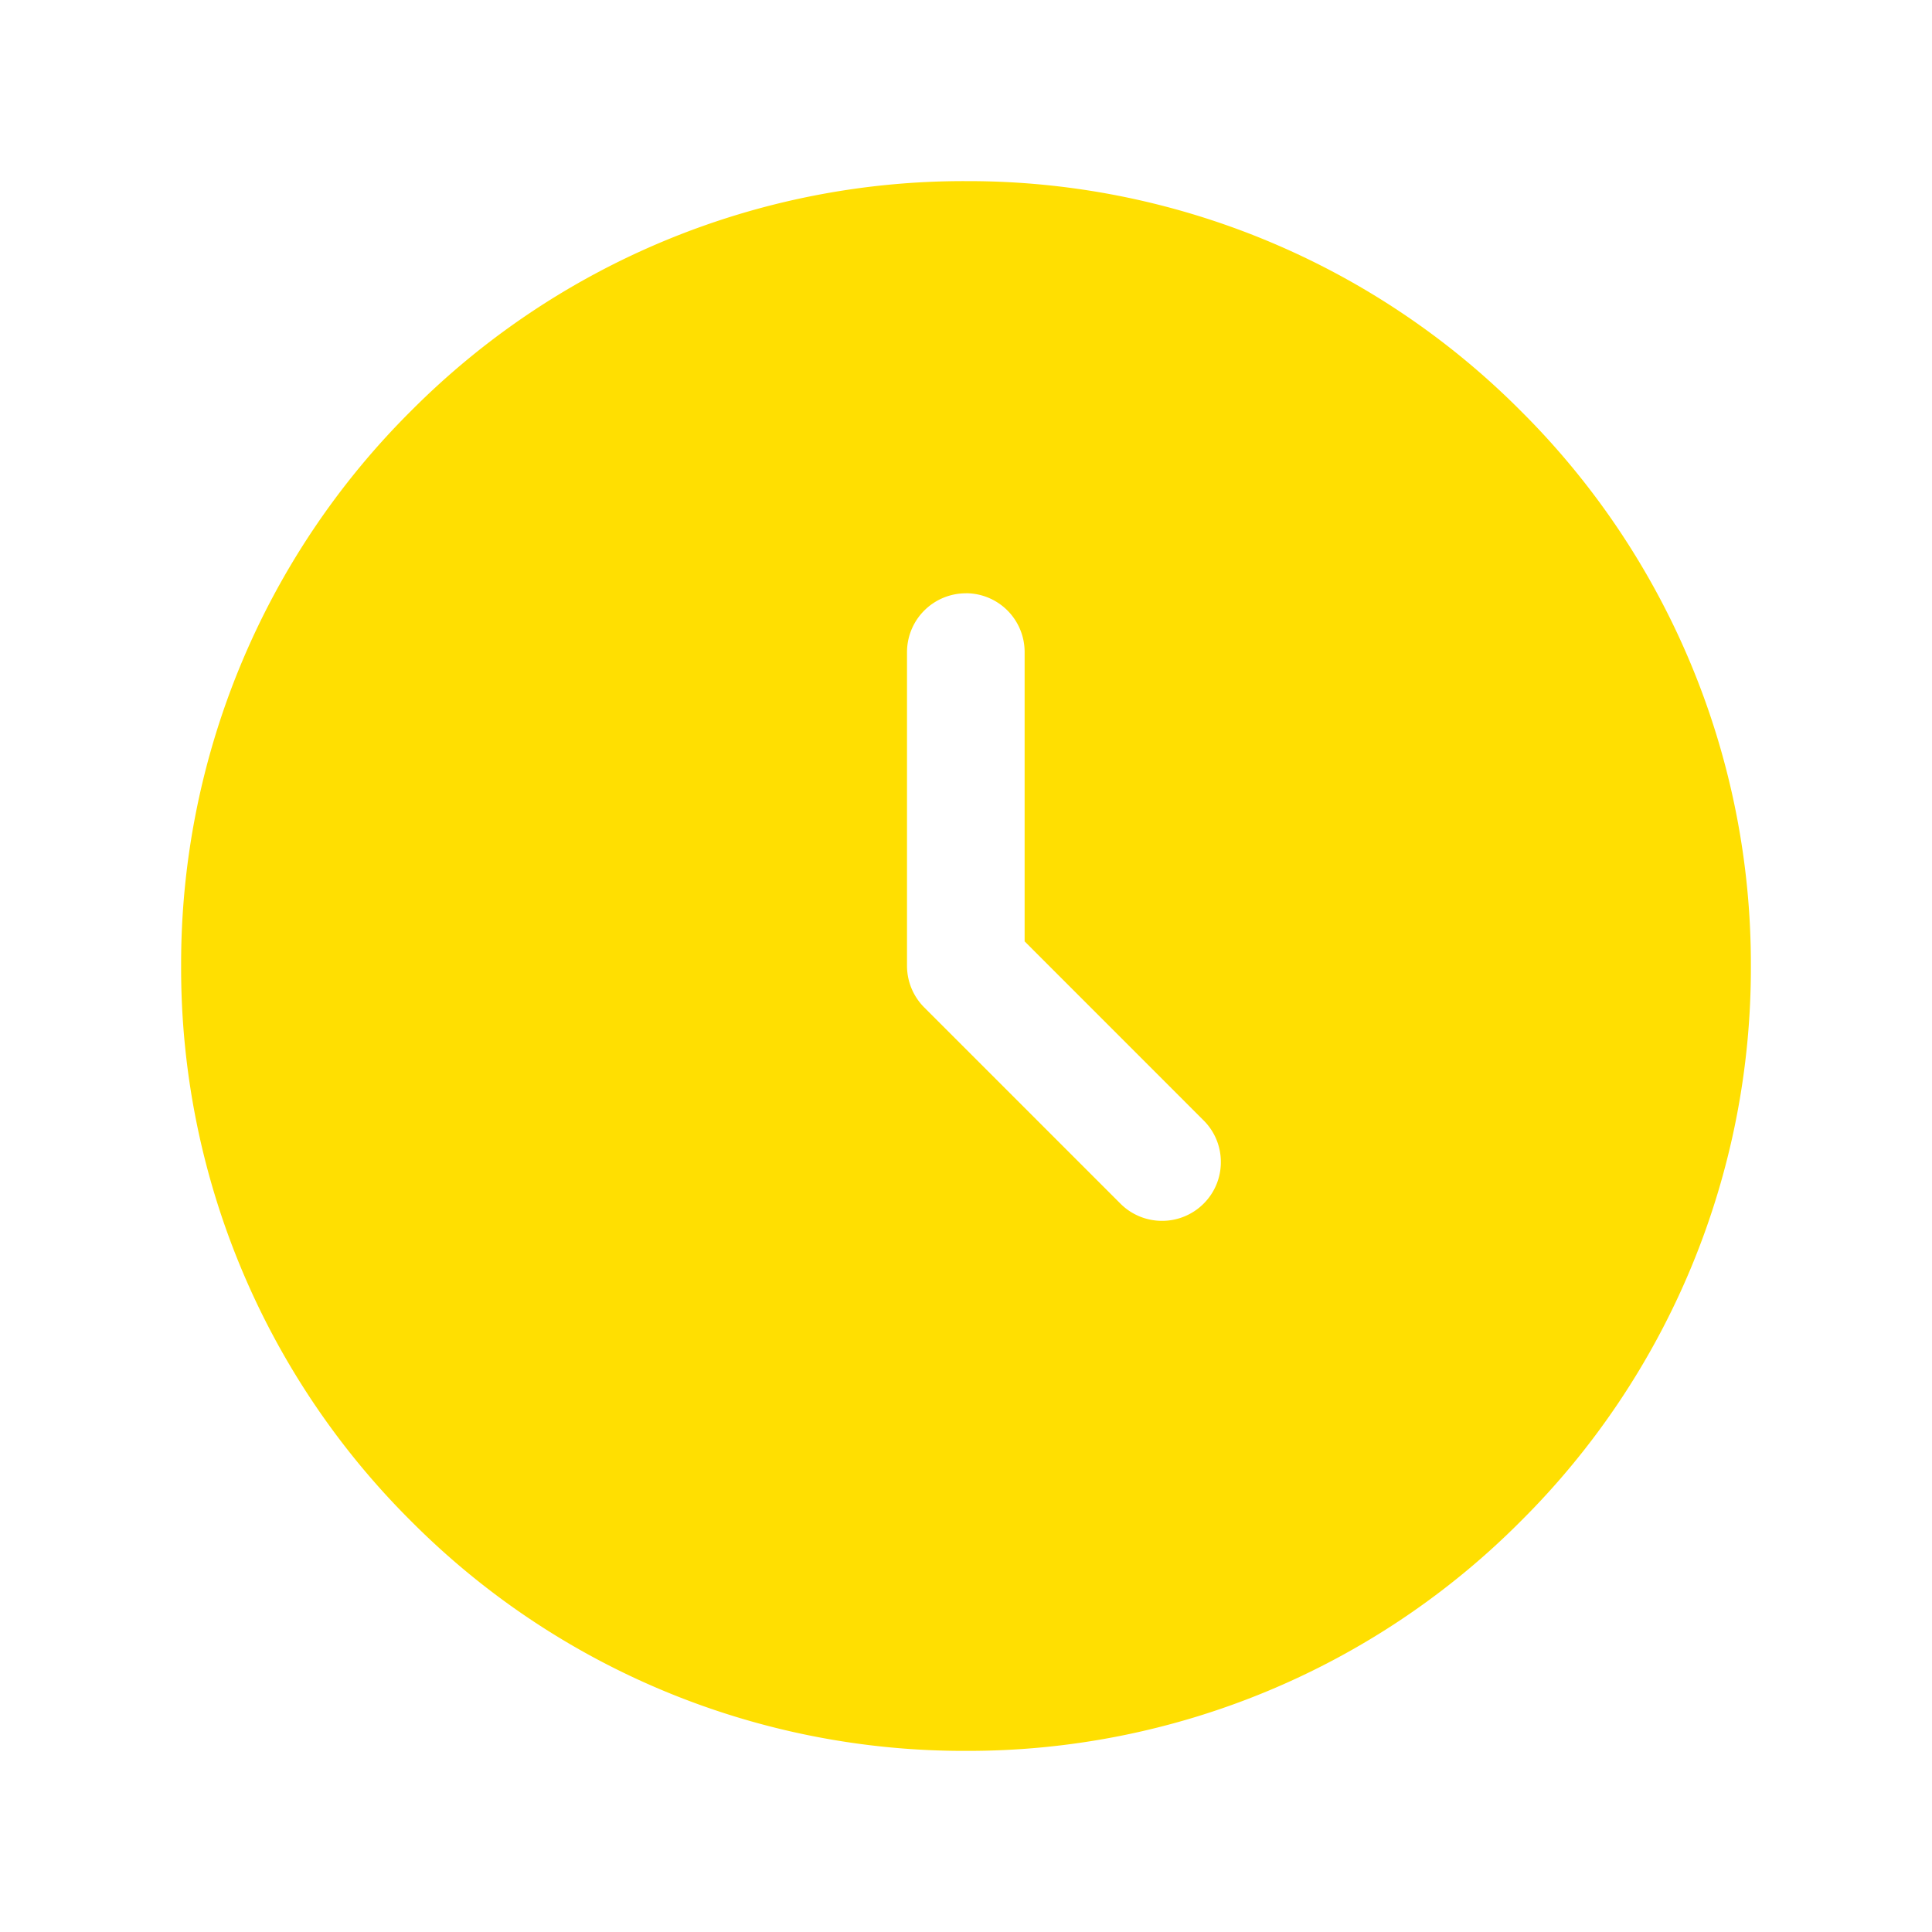 <svg xmlns="http://www.w3.org/2000/svg" width="32" height="32" viewBox="0 0 32 32">
  <g id="ic_clock_32" transform="translate(1 1)">
    <path id="Path_9854" data-name="Path 9854" d="M0,0H32V32H0Z" transform="translate(-1 -1)" fill="none"/>
    <path id="Exclusion_1" data-name="Exclusion 1" d="M-18001-4231a12.913,12.913,0,0,1-9.193-3.807A12.911,12.911,0,0,1-18014-4244a12.916,12.916,0,0,1,3.809-9.195A12.909,12.909,0,0,1-18001-4257a12.911,12.911,0,0,1,9.191,3.808A12.918,12.918,0,0,1-17988-4244a12.913,12.913,0,0,1-3.807,9.191A12.912,12.912,0,0,1-18001-4231Zm0-19.173a.975.975,0,0,0-.977.972v5.2a.976.976,0,0,0,.285.687l3.25,3.25a.971.971,0,0,0,.689.285.971.971,0,0,0,.689-.285.967.967,0,0,0,.285-.689.967.967,0,0,0-.285-.689l-2.965-2.966v-4.8A.973.973,0,0,0-18001-4250.174Z" transform="translate(18016 4259)" fill="#ffdf01"/>
  </g>
</svg>
